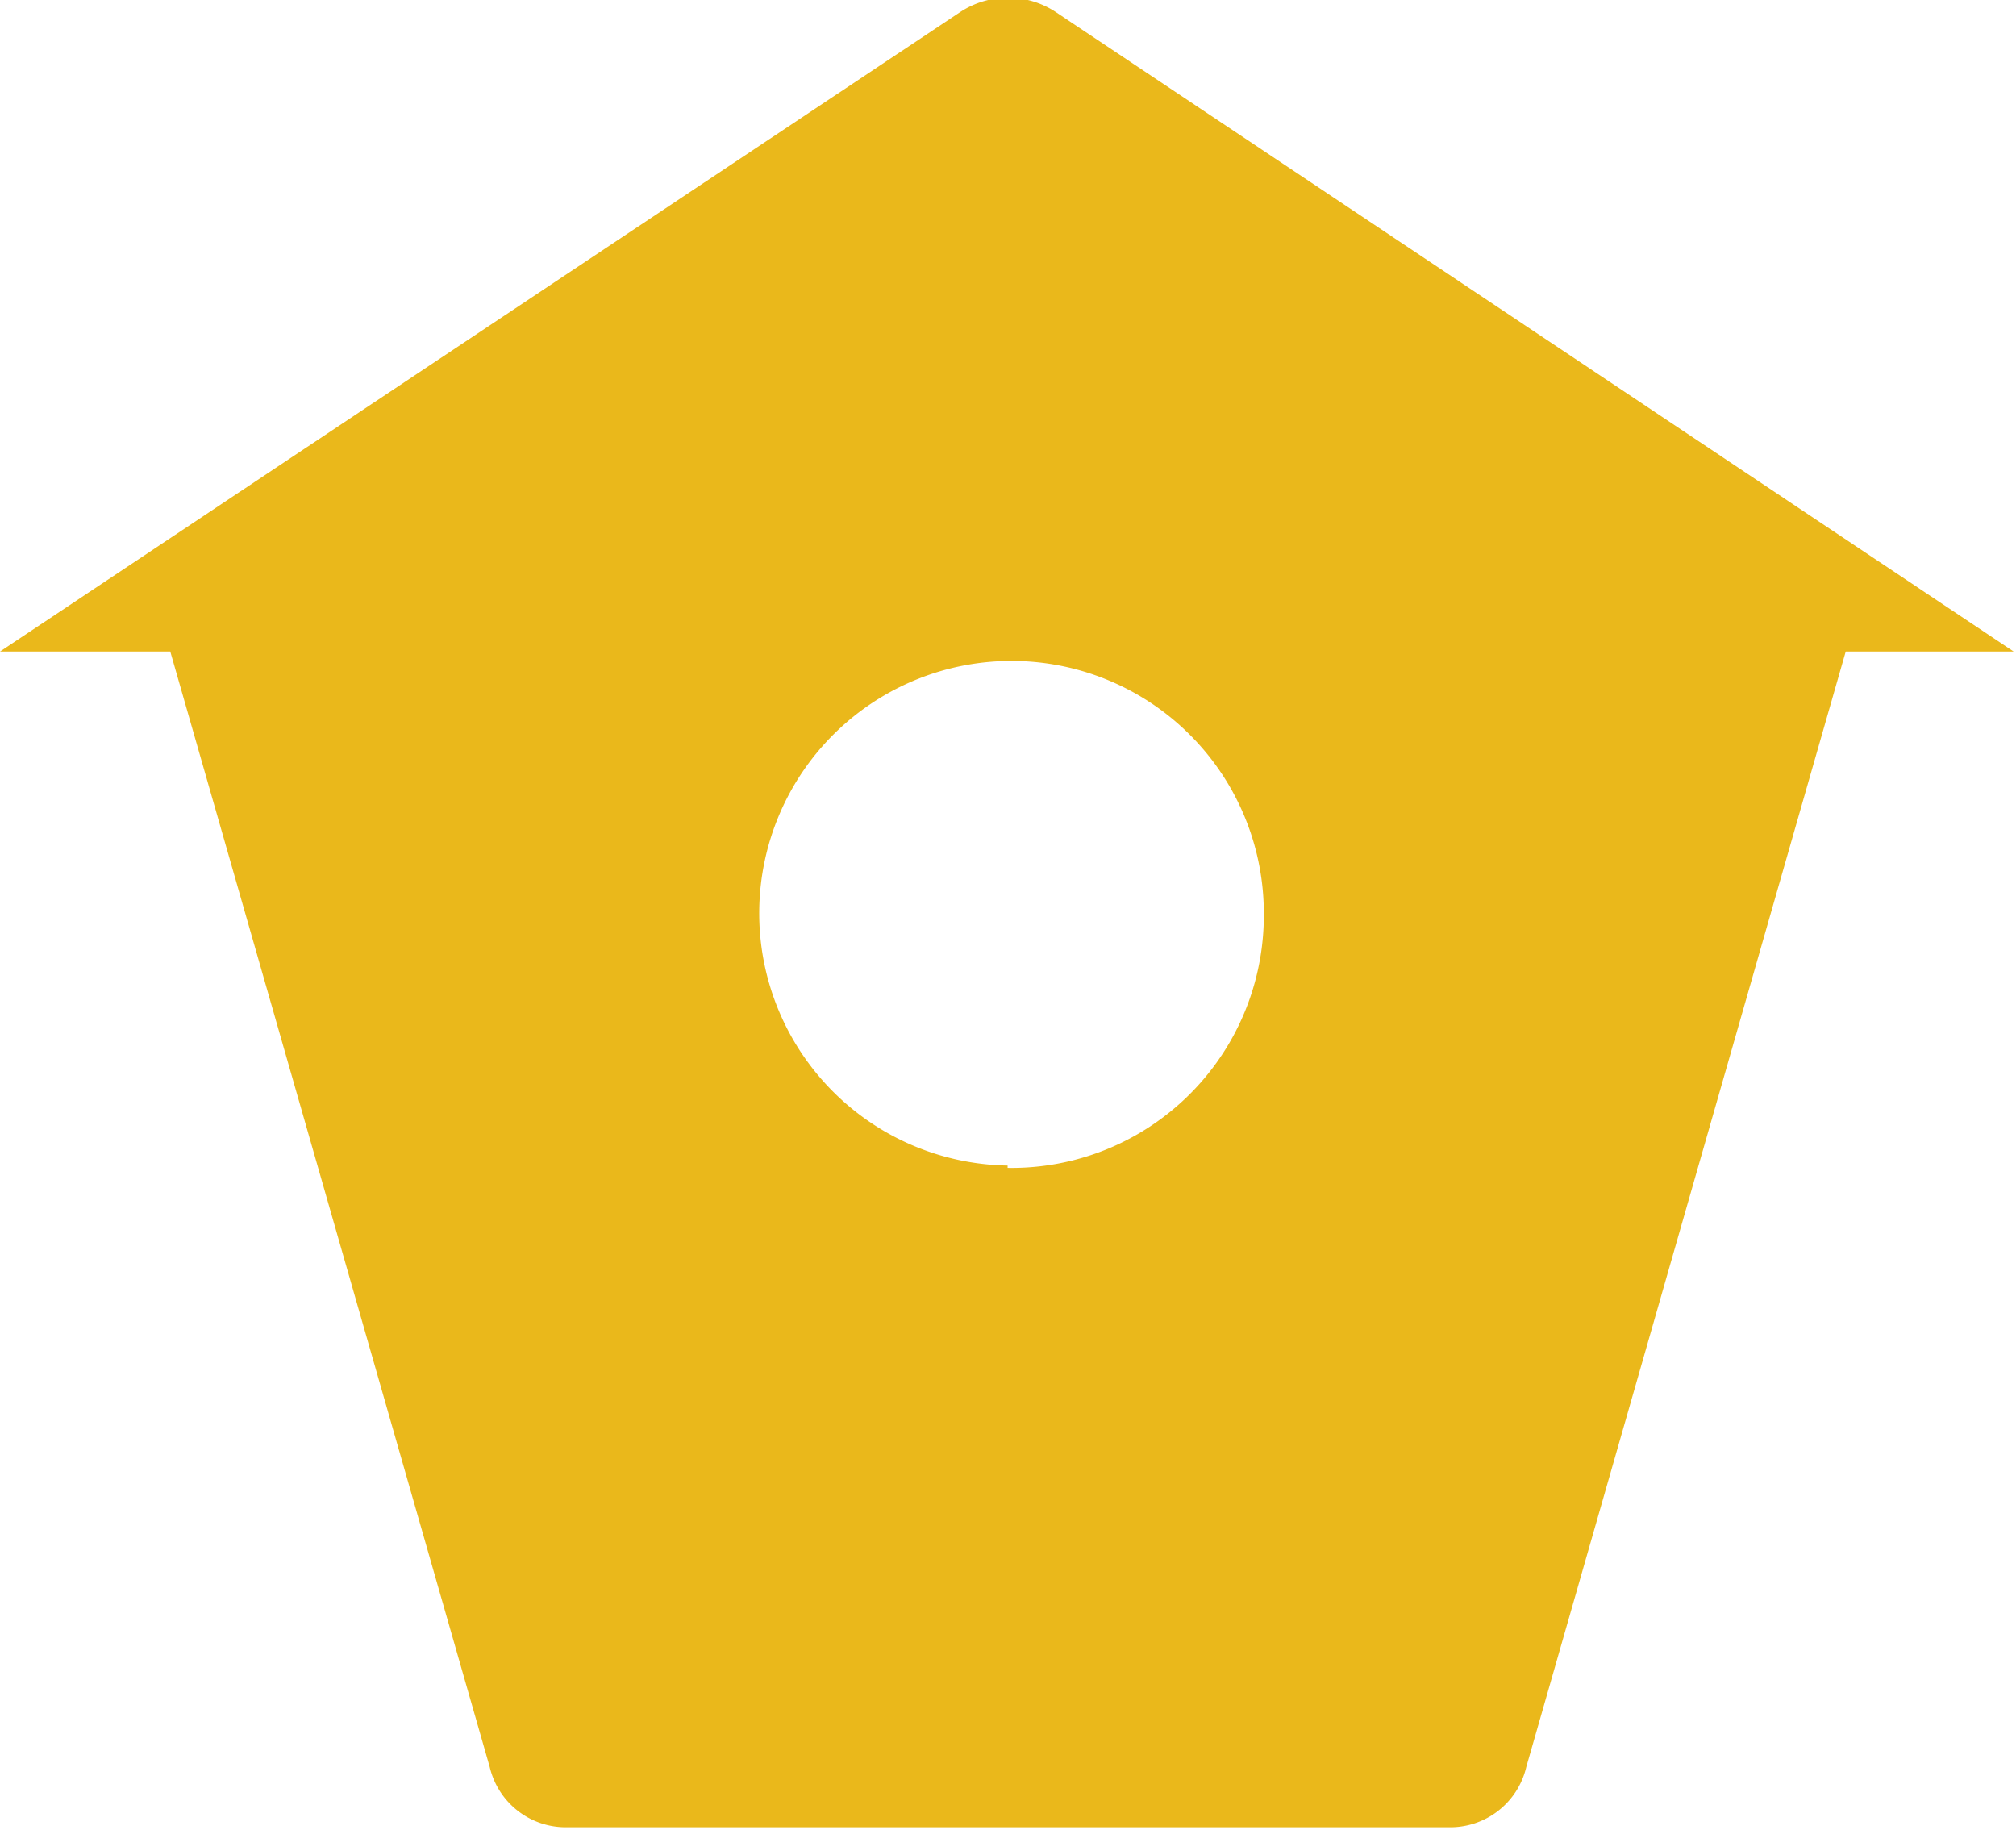 <svg id="Camada_1" data-name="Camada 1" xmlns="http://www.w3.org/2000/svg" viewBox="0 0 25.81 23.42"><defs><style>.cls-1{fill:#eab81b;}</style></defs><path class="cls-1" d="M154.33,61a1.11,1.11,0,0,0-1.21,0l-12.3,8.19H143l4.09,14.28a1,1,0,0,0,1,.77h11.27a1,1,0,0,0,1-.77l4.09-14.28h2.15Zm-.61,14.77A3.23,3.23,0,1,1,157,72.57,3.23,3.23,0,0,1,153.72,75.8Z" transform="translate(-140.82 -60.85)"/></svg>